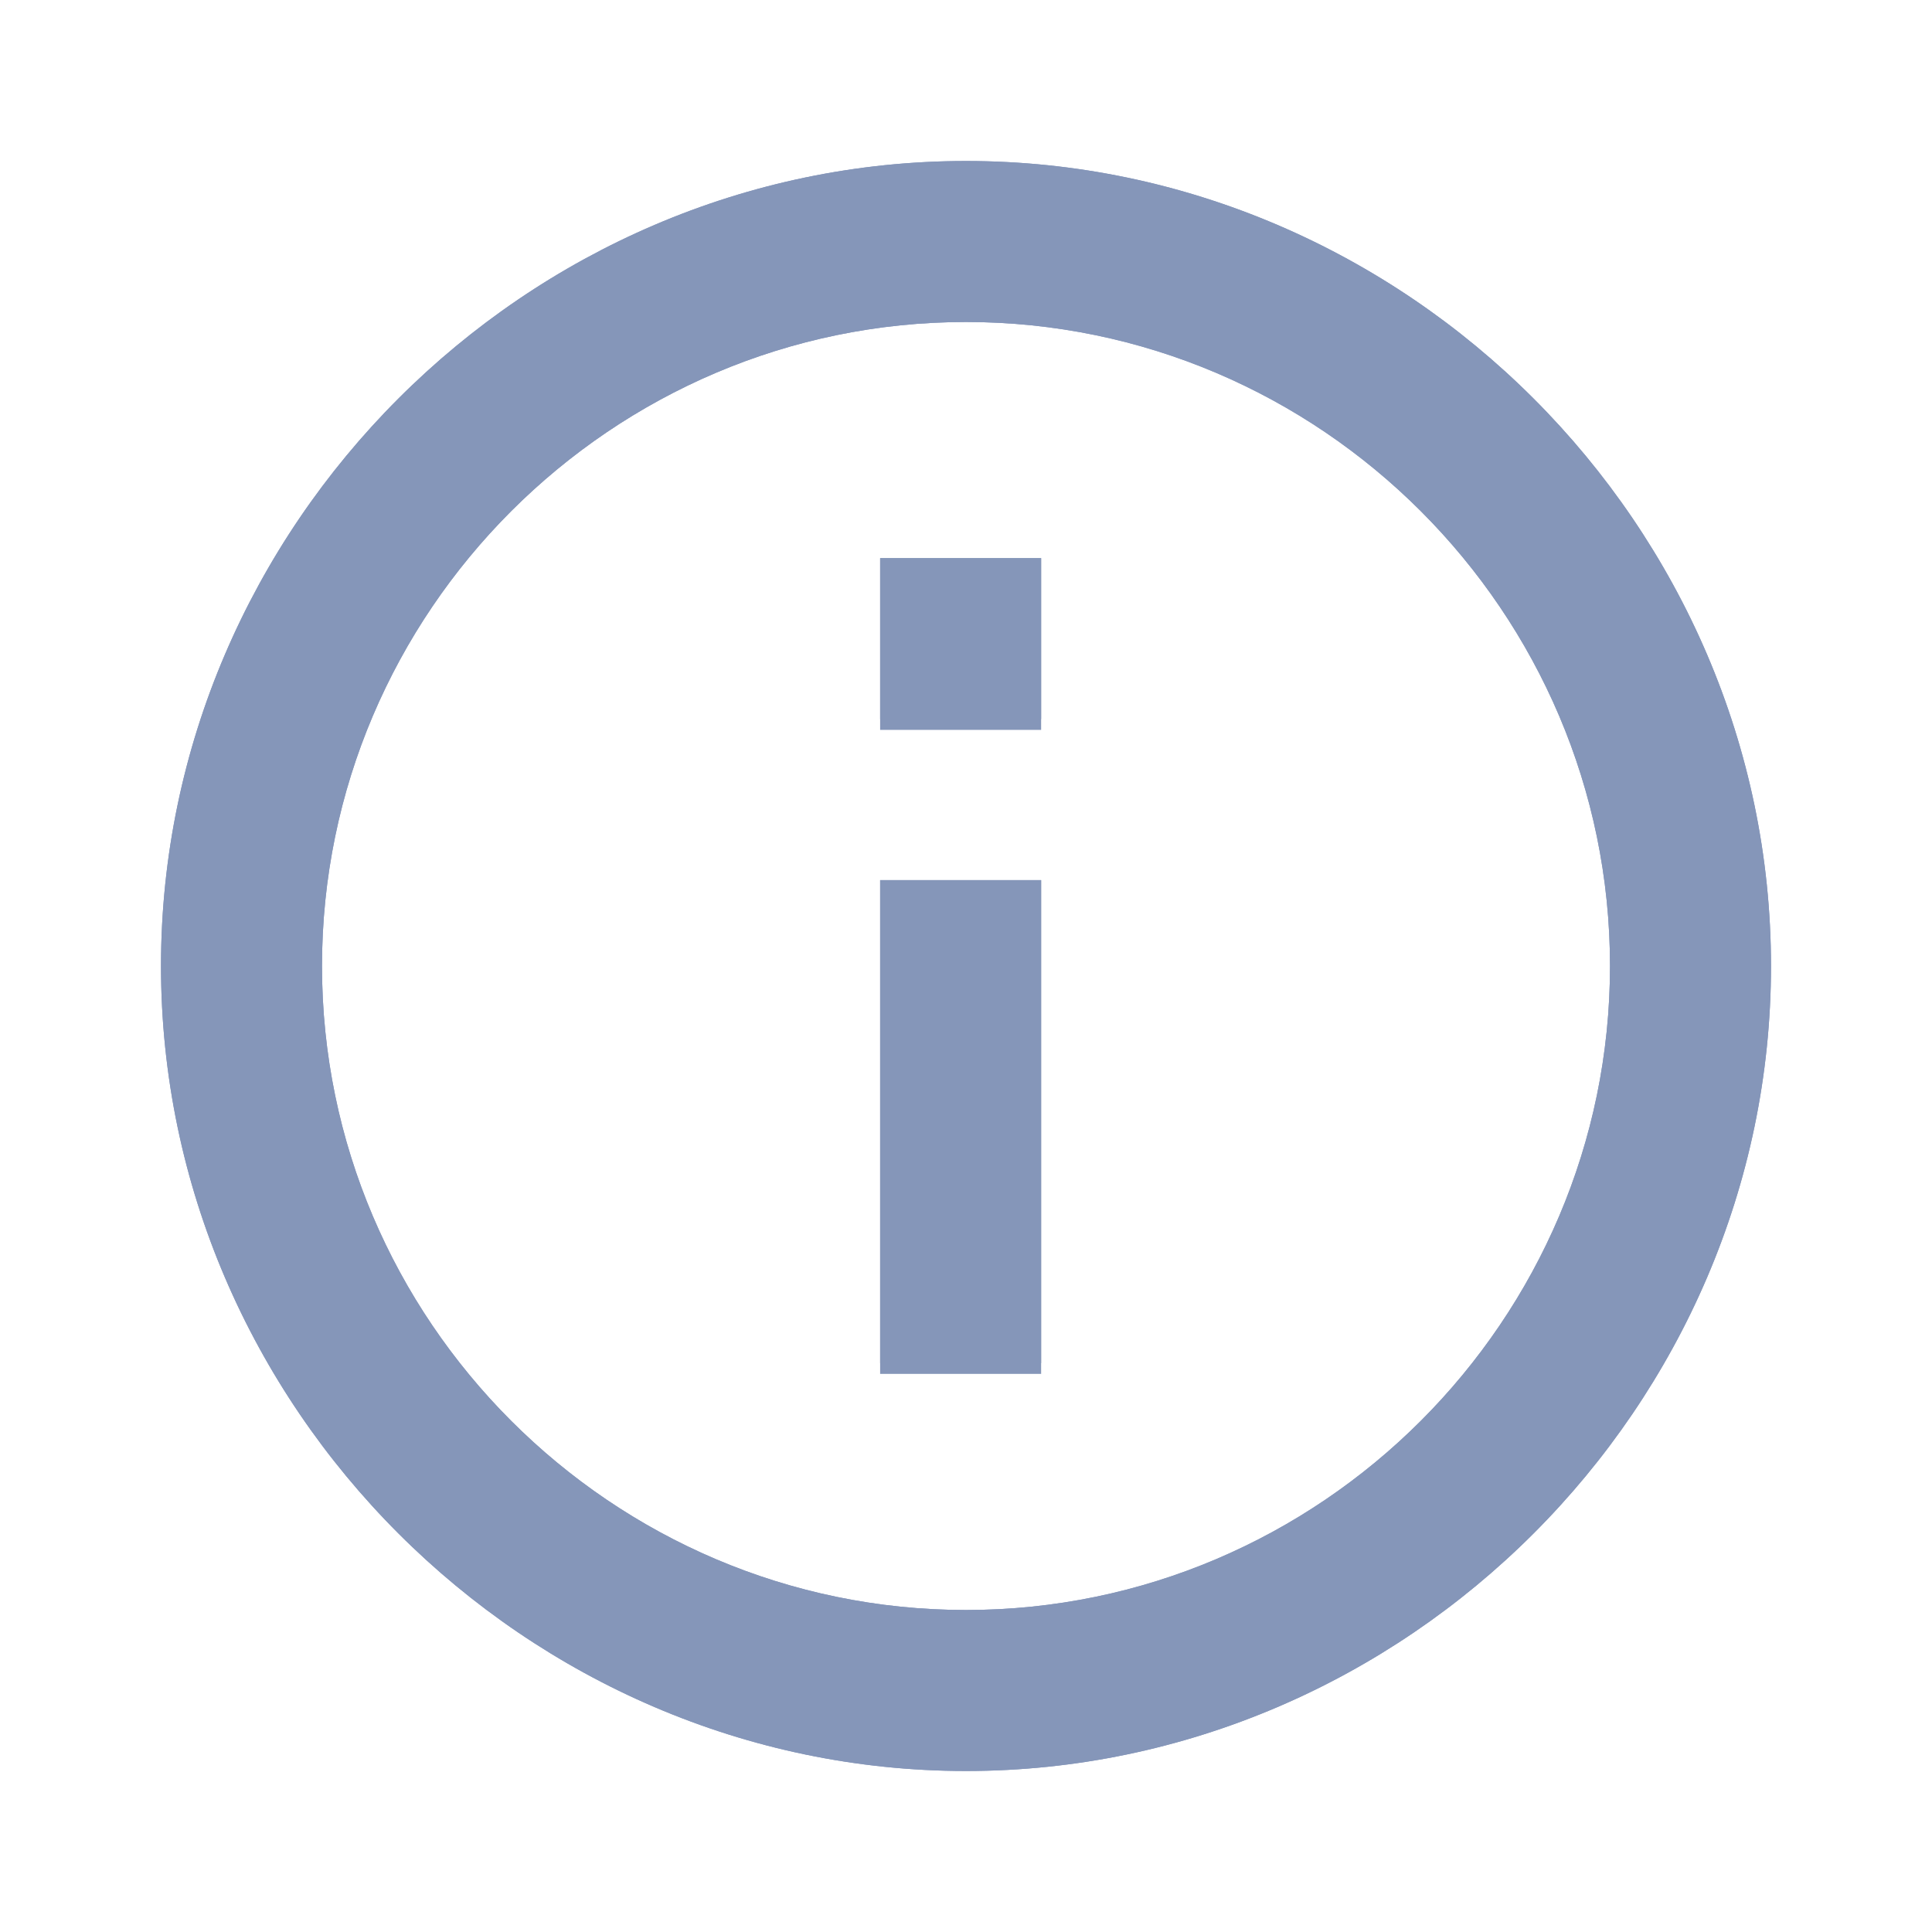 <?xml version="1.0" encoding="utf-8"?>
<!-- Generator: Adobe Illustrator 25.2.1, SVG Export Plug-In . SVG Version: 6.00 Build 0)  -->
<svg version="1.1" id="Capa_1" xmlns="http://www.w3.org/2000/svg" xmlns:xlink="http://www.w3.org/1999/xlink" x="0px" y="0px"
	 viewBox="0 0 18 18" style="enable-background:new 0 0 18 18;" xml:space="preserve">
<style type="text/css">
	.st0{fill:#8596B9;}
</style>
<path class="st0" d="M8.2,12.8h1.5V8.2H8.2V12.8z M9,1.5C4.9,1.5,1.5,4.9,1.5,9s3.4,7.5,7.5,7.5s7.5-3.4,7.5-7.5S13.1,1.5,9,1.5z
	 M9,15c-3.3,0-6-2.7-6-6s2.7-6,6-6s6,2.7,6,6S12.3,15,9,15z M8.2,6.8h1.5V5.2H8.2V6.8z"/>
<path class="st0" d="M8.2,5.2h1.5v1.5H8.2V5.2z M8.2,8.2h1.5v4.5H8.2V8.2z"/>
<path class="st0" d="M9,1.5C4.9,1.5,1.5,4.9,1.5,9s3.4,7.5,7.5,7.5s7.5-3.4,7.5-7.5S13.1,1.5,9,1.5z M9,15c-3.3,0-6-2.7-6-6
	s2.7-6,6-6s6,2.7,6,6S12.3,15,9,15z"/>
</svg>
